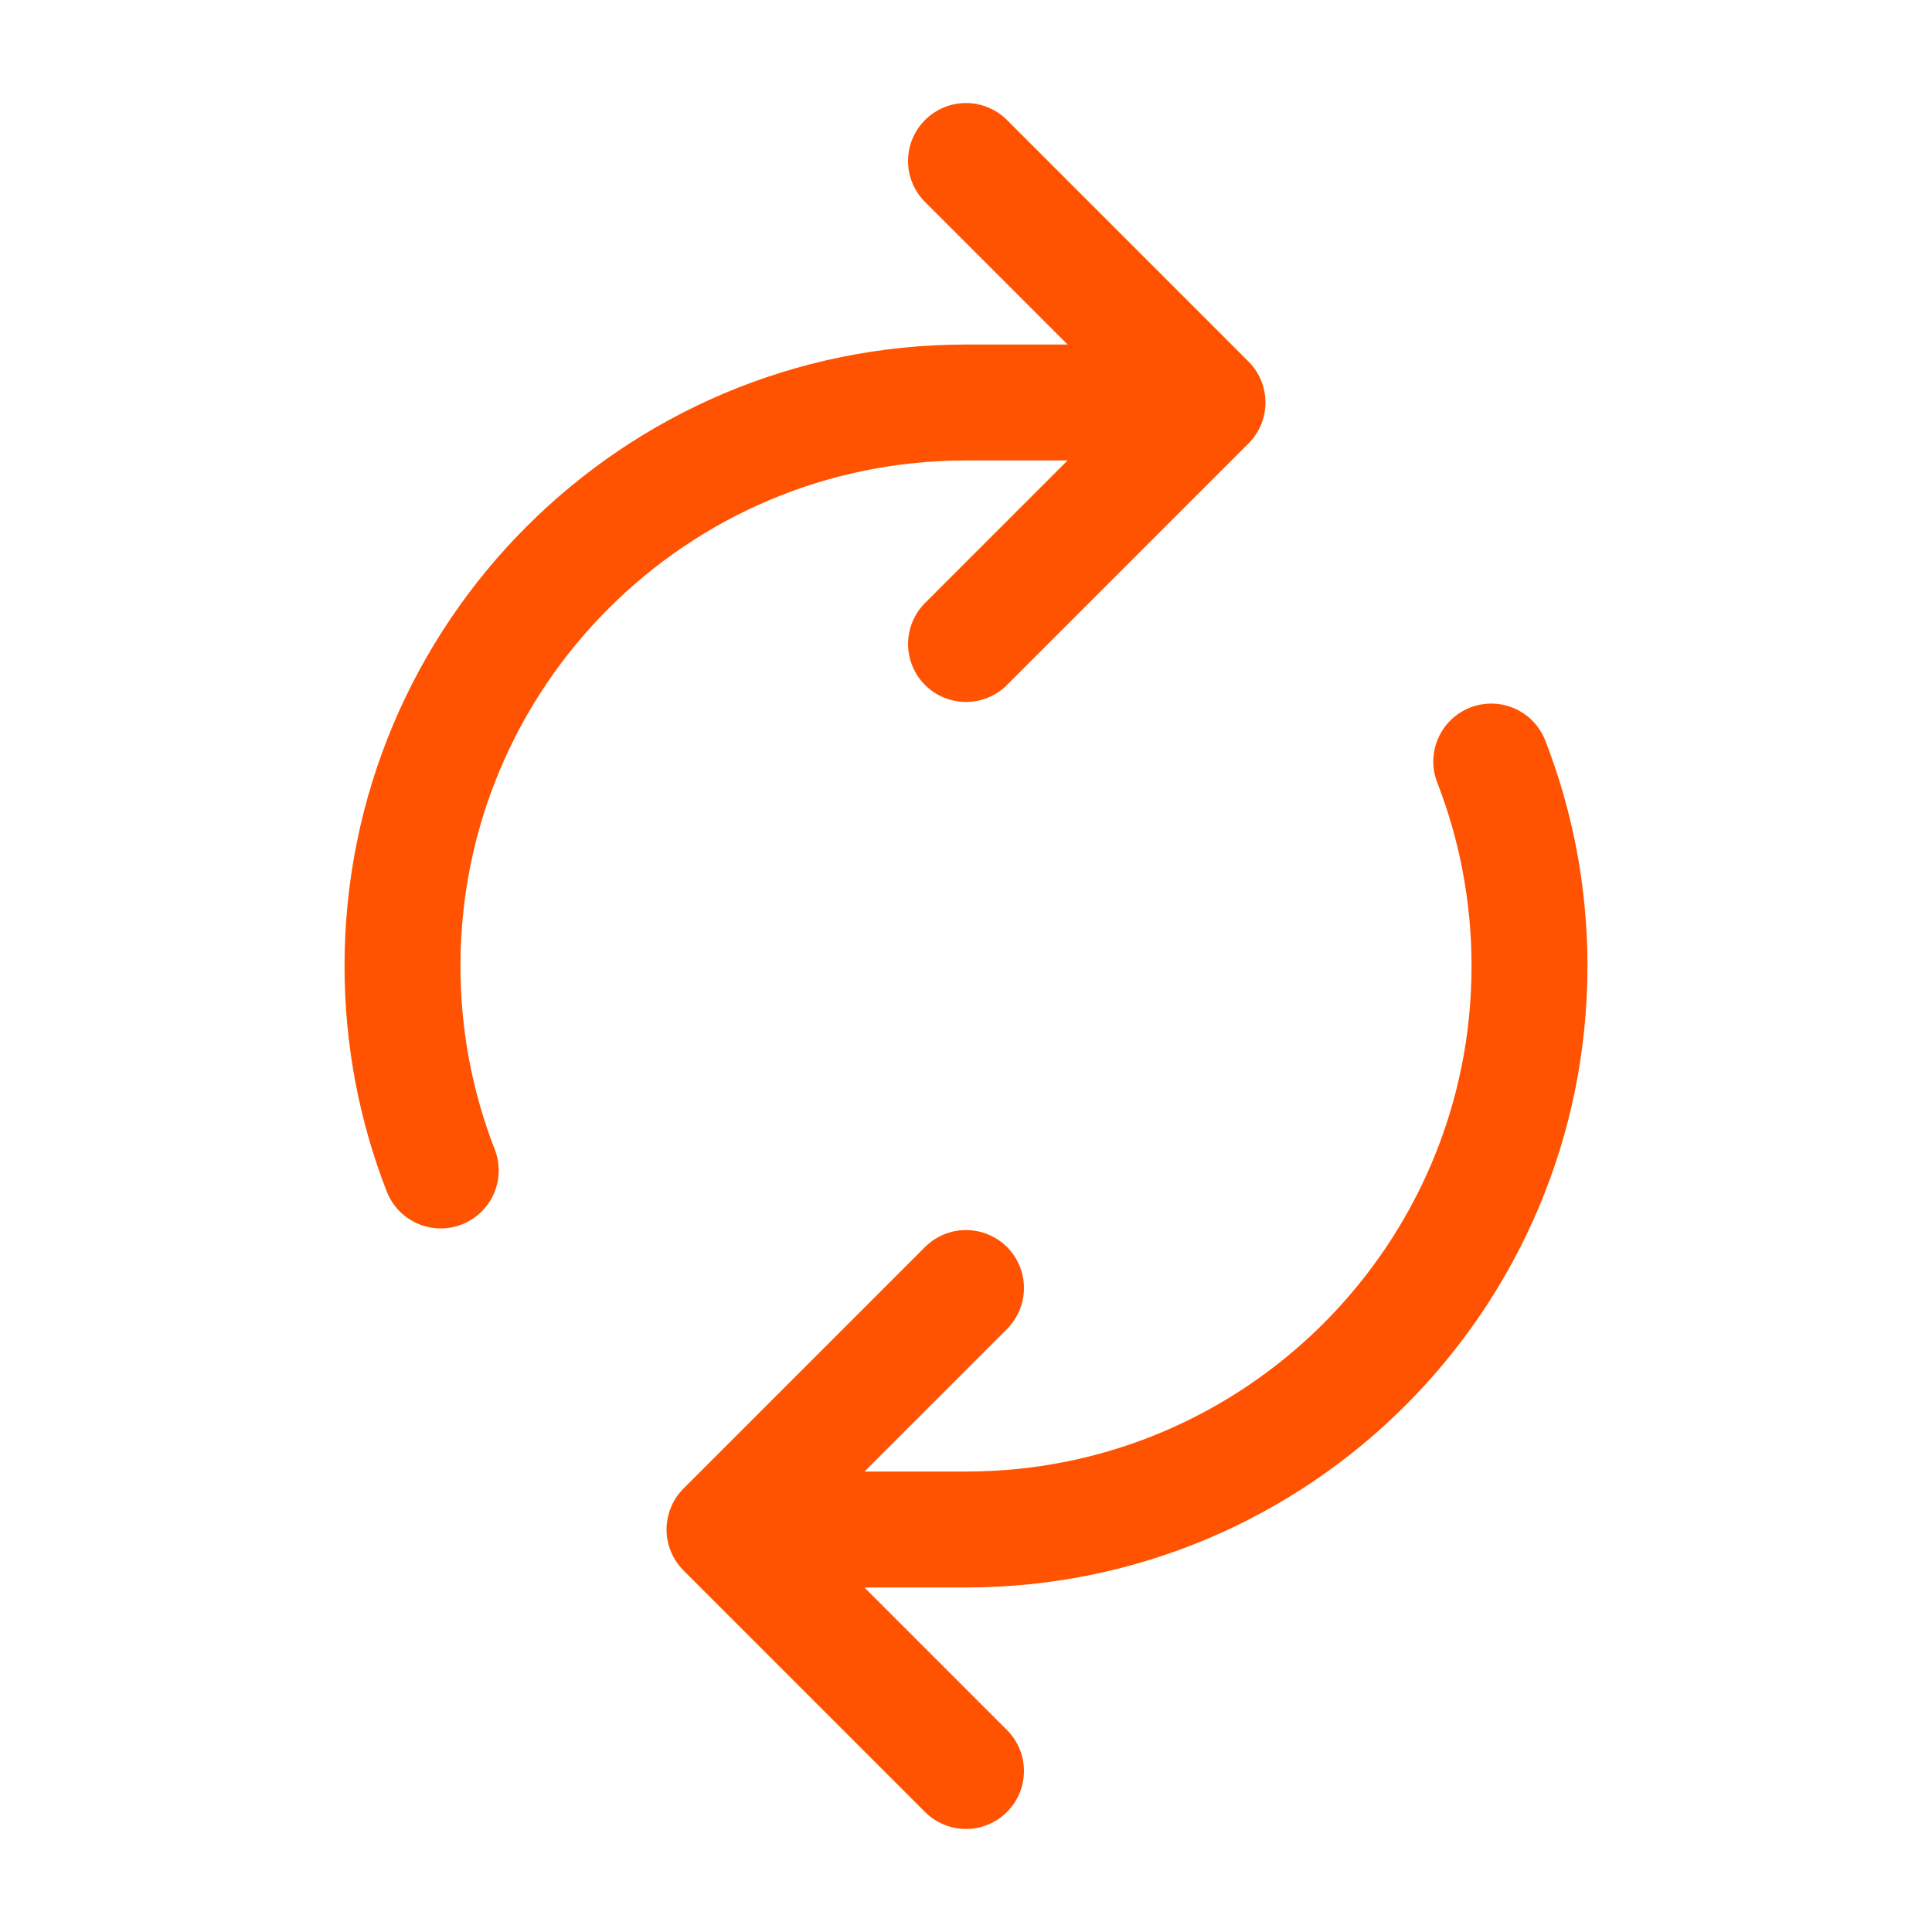 <svg width="100" height="100" viewBox="0 0 100 100" fill="none" xmlns="http://www.w3.org/2000/svg">
<g id="sync">
<path id="Icon" d="M77.187 39.417C78.465 42.698 79.167 46.267 79.167 50C79.167 66.108 66.108 79.167 50 79.167H37.5M22.813 60.583C21.535 57.302 20.833 53.733 20.833 50C20.833 33.892 33.892 20.833 50 20.833H62.5M62.5 20.833L50 8.333M62.5 20.833L50 33.333M37.5 79.167L50 66.667M37.5 79.167L50 91.667" stroke="#FF5301" stroke-width="6" stroke-linecap="round" stroke-linejoin="round"/>
</g>
</svg>
